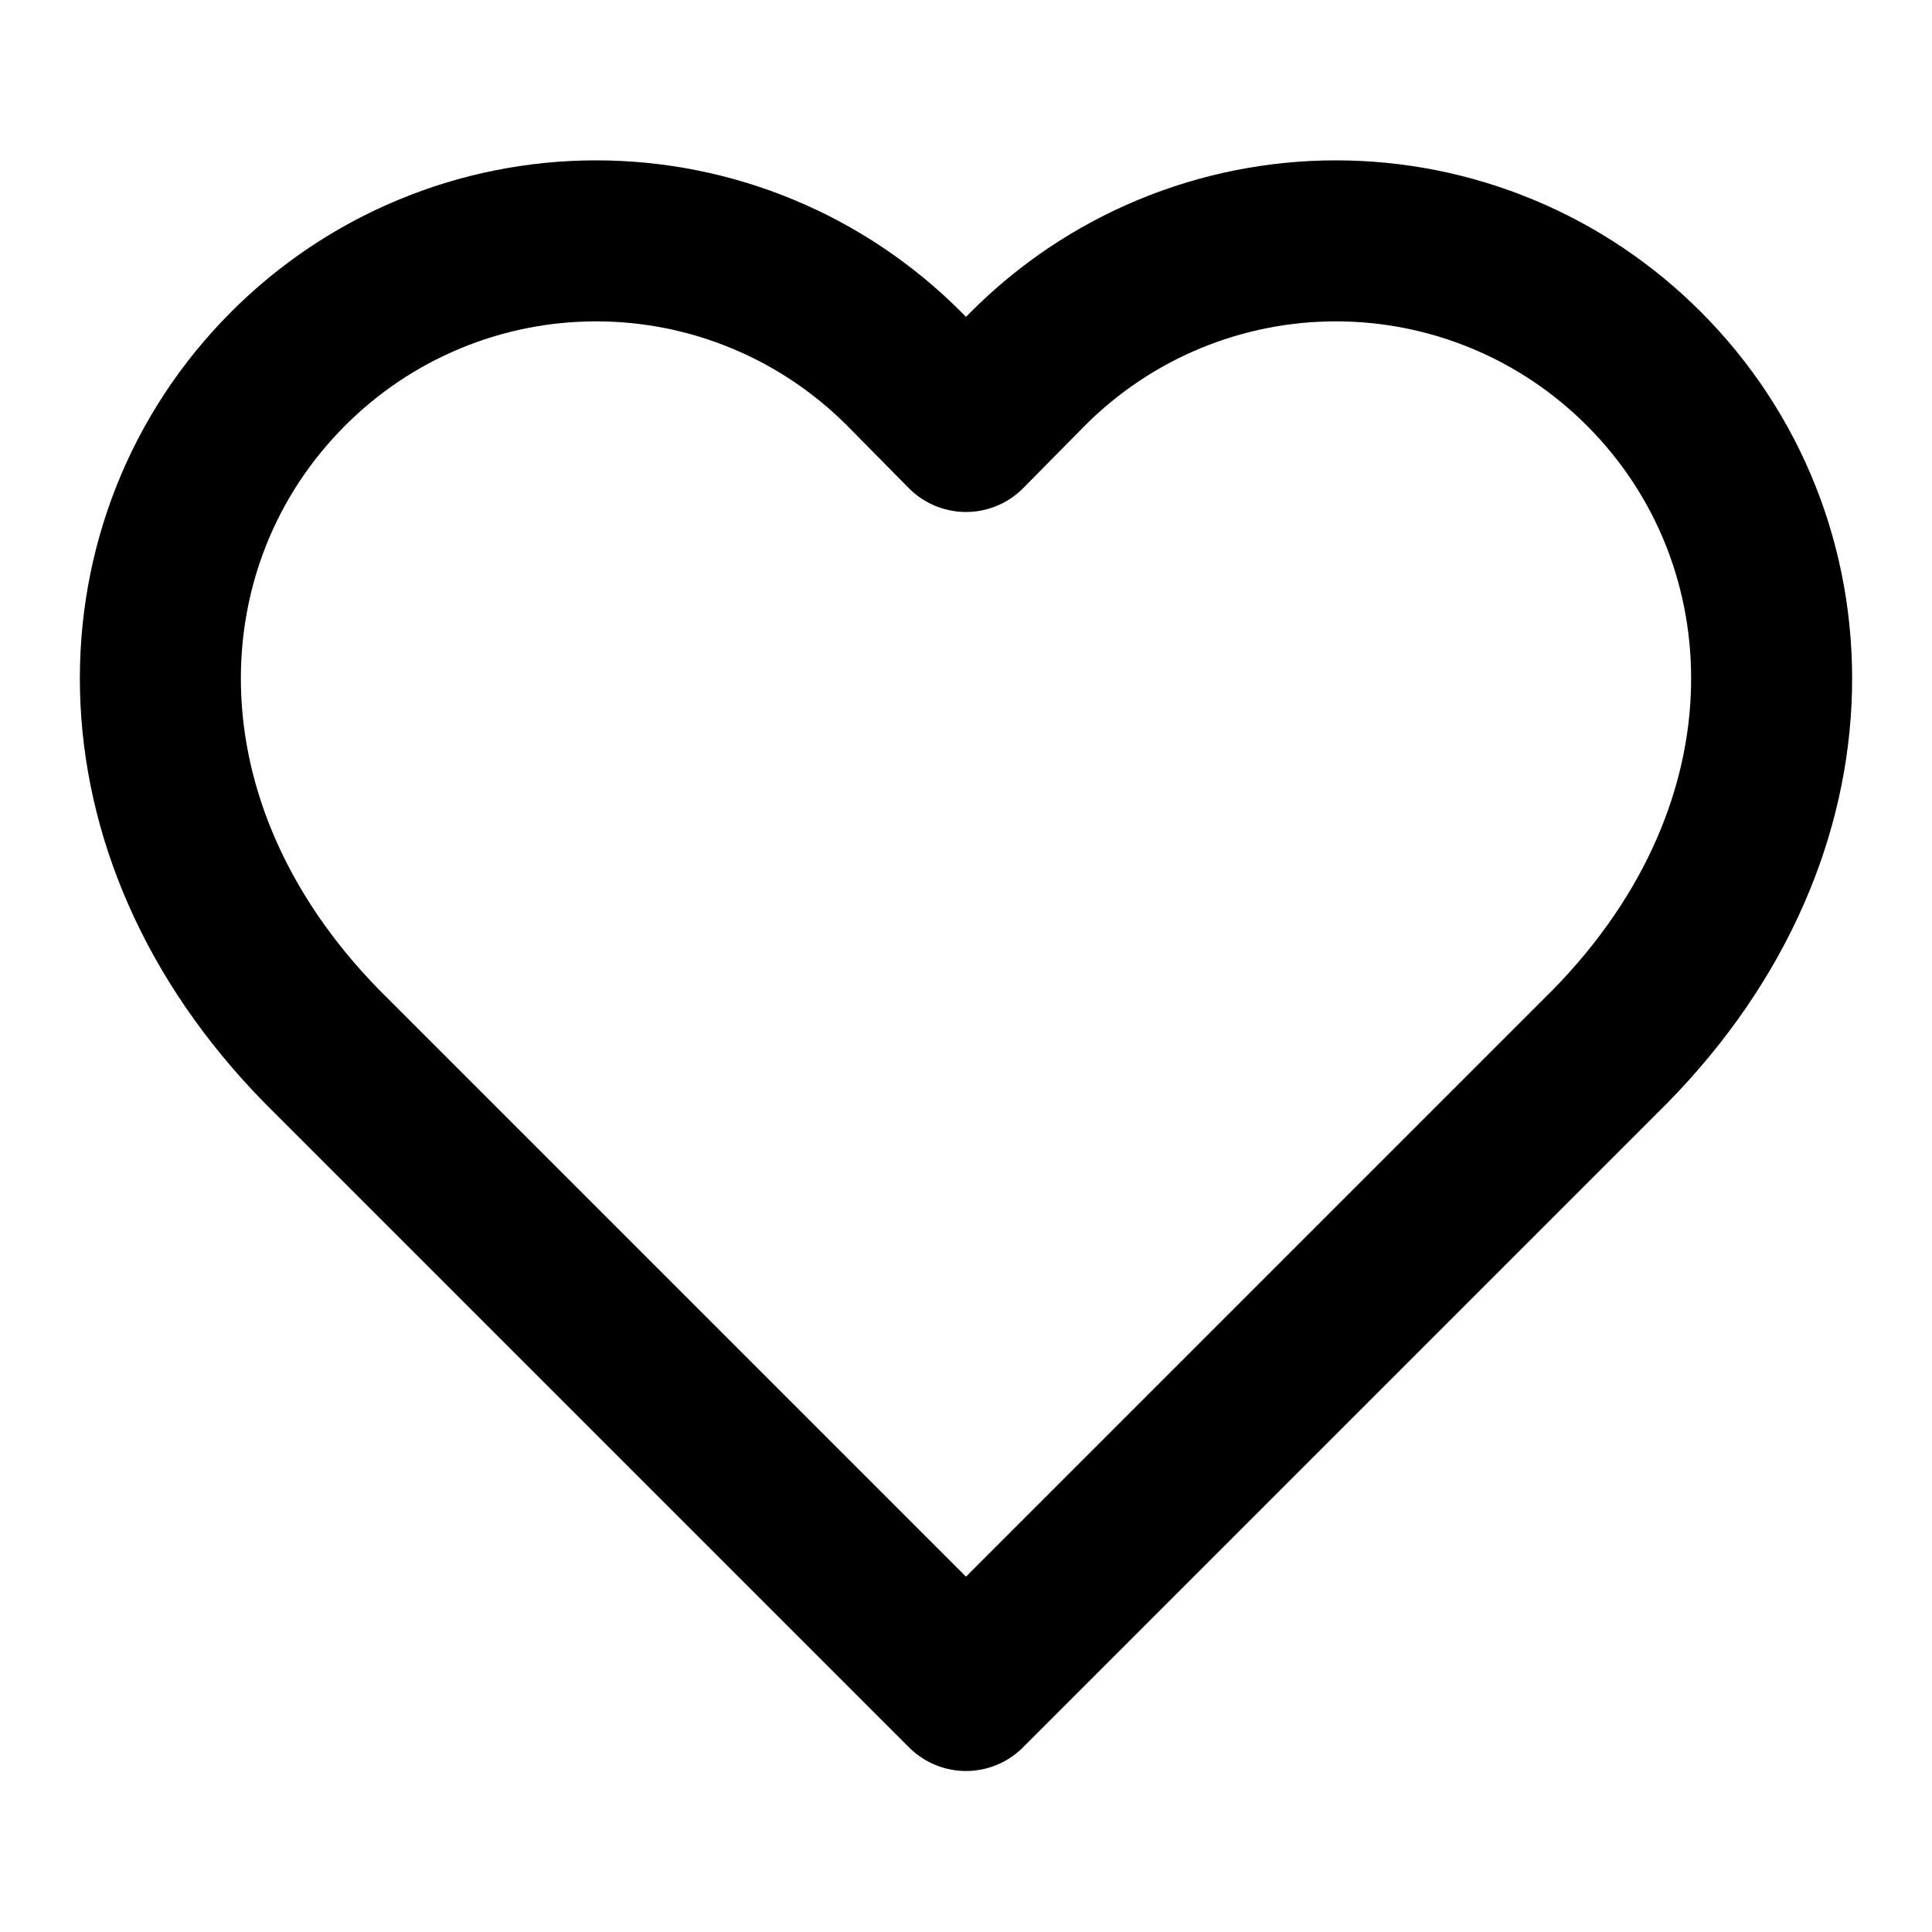 <svg width="24" height="24" viewBox="0 0 24 24" fill="none" xmlns="http://www.w3.org/2000/svg">
<path d="M20.42 4.58C19.918 4.077 19.322 3.677 18.666 3.405C18.009 3.132 17.306 2.992 16.595 2.992C15.884 2.992 15.181 3.132 14.524 3.405C13.868 3.677 13.272 4.077 12.77 4.58L12 5.36L11.23 4.58C10.728 4.077 10.132 3.677 9.476 3.405C8.82 3.132 8.116 2.992 7.405 2.992C6.694 2.992 5.991 3.132 5.334 3.405C4.678 3.677 4.082 4.077 3.58 4.58C1.46 6.7 1.33 10.28 4 13L12 21L20 13C22.67 10.28 22.54 6.7 20.42 4.58Z" stroke="black" stroke-width="2" stroke-linecap="round" stroke-linejoin="round"/>
</svg>
